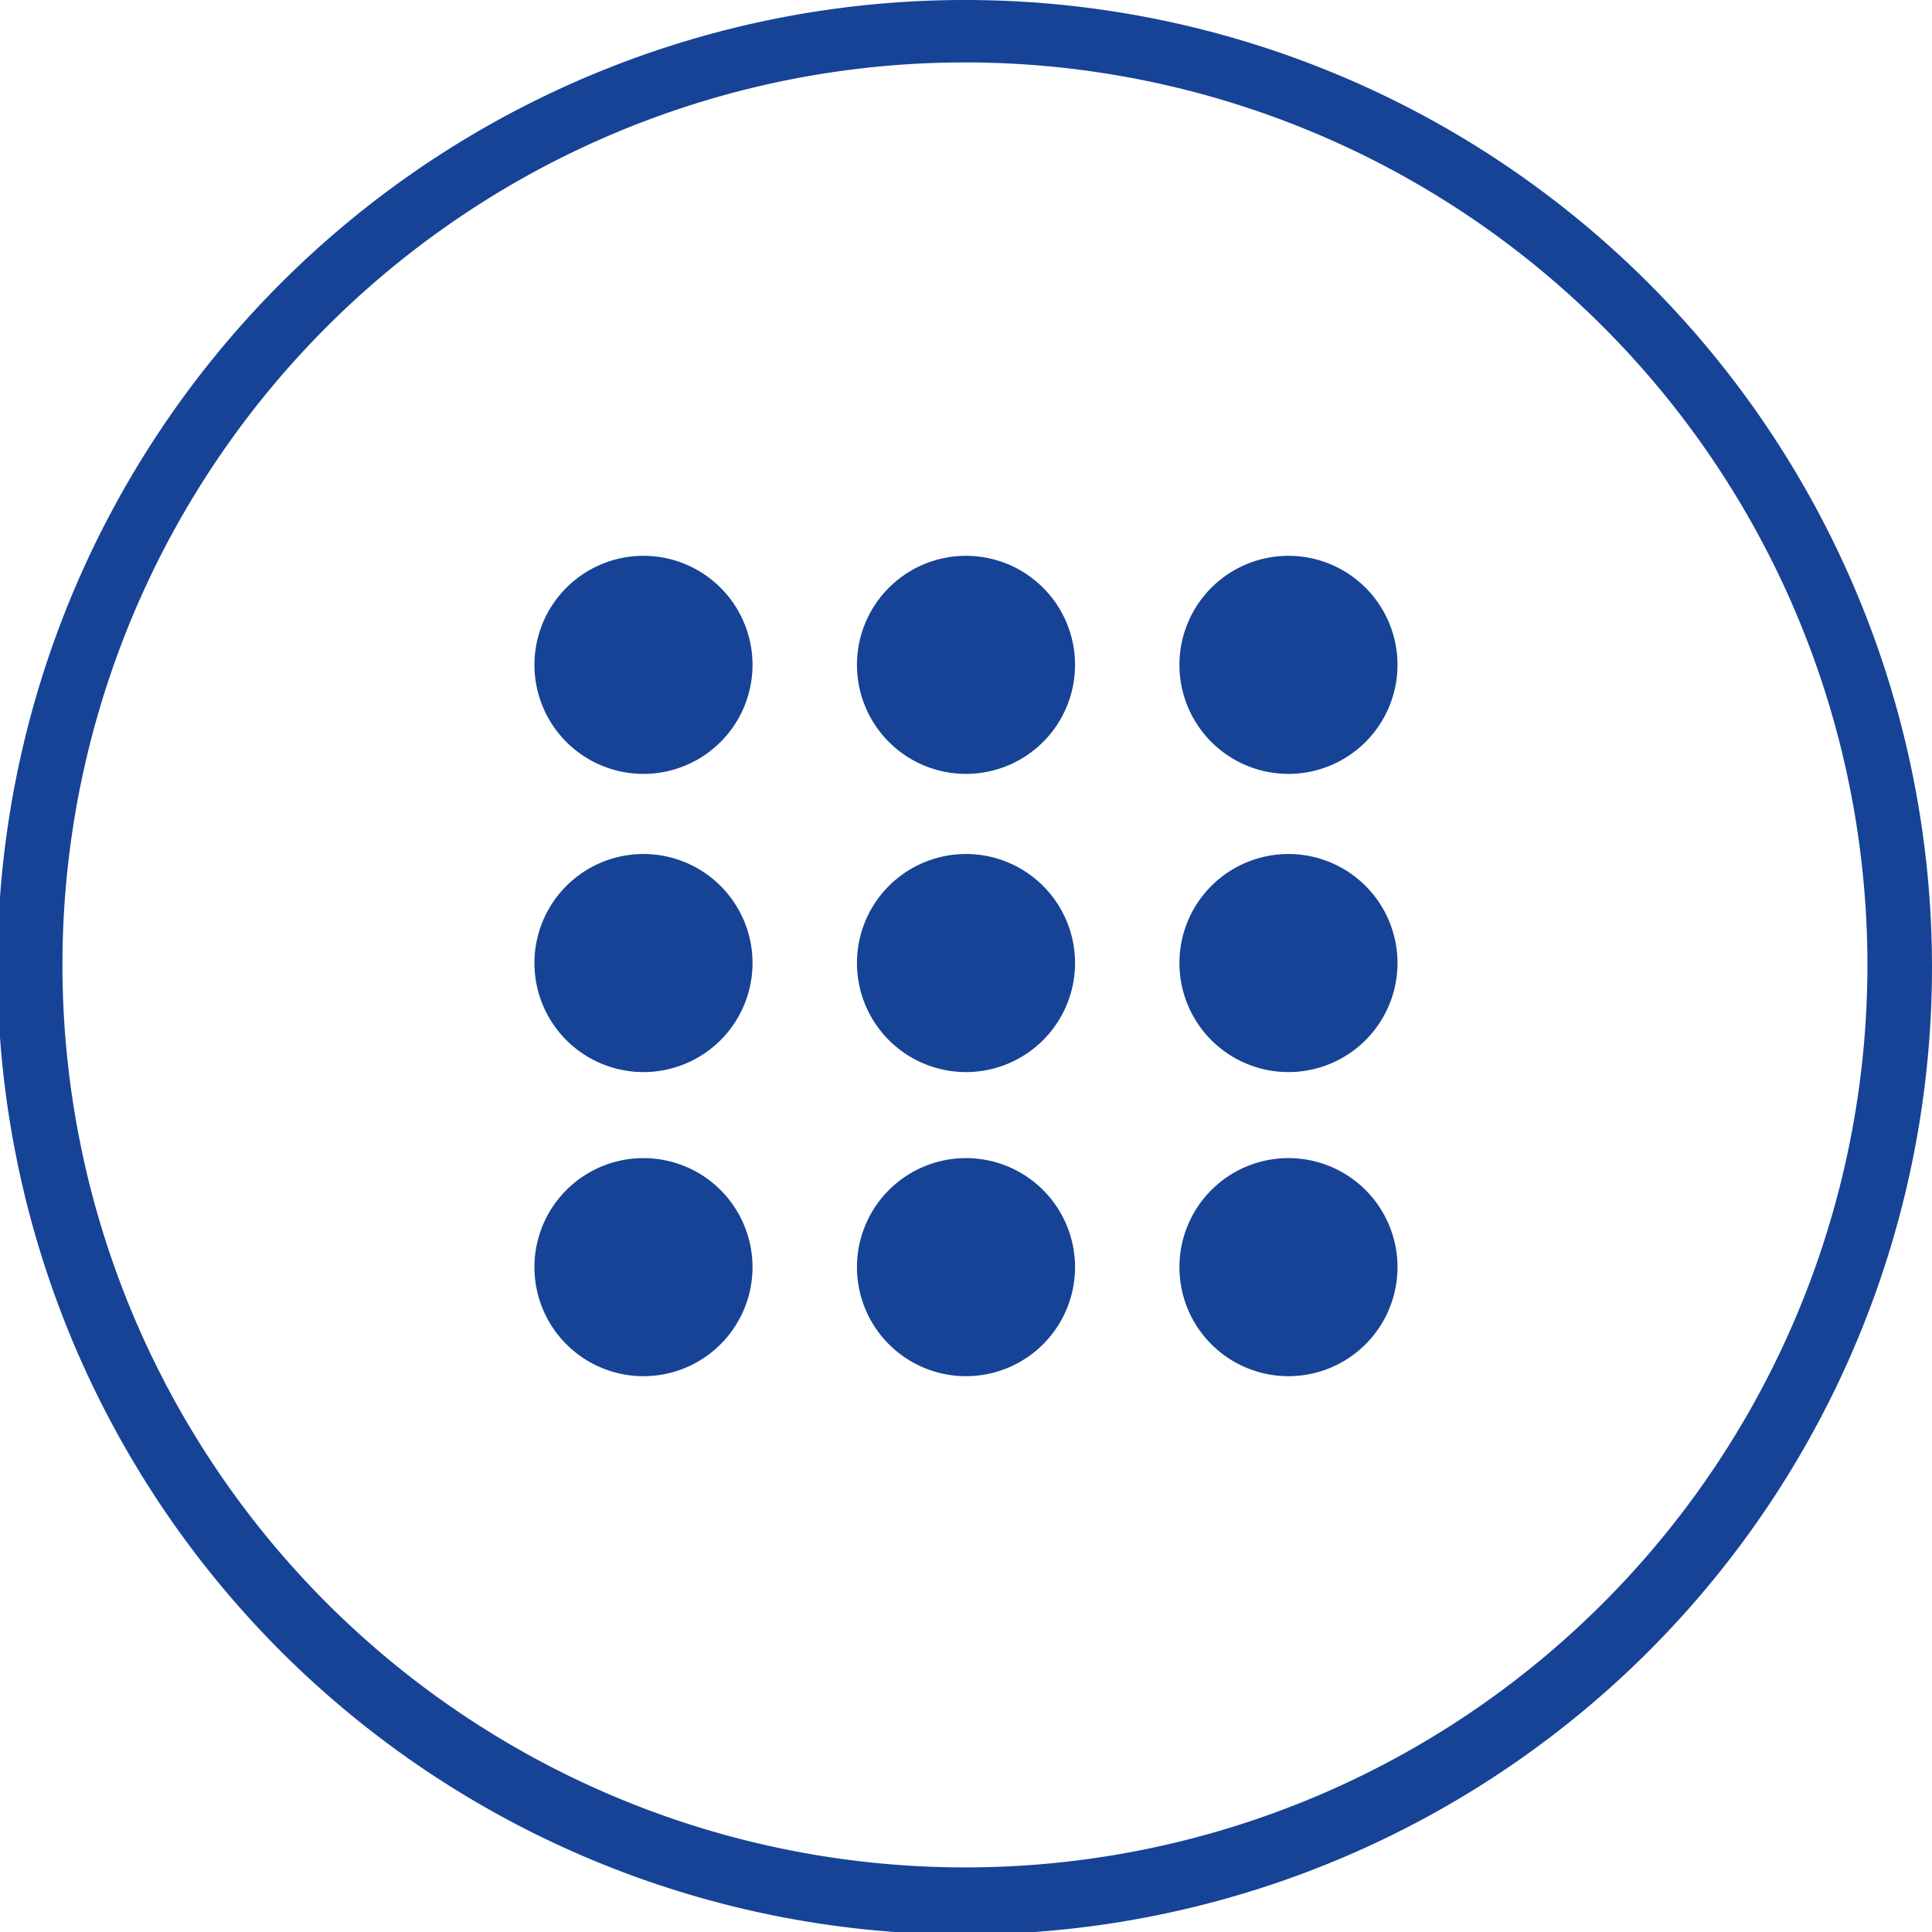 <svg xmlns="http://www.w3.org/2000/svg" width="32" height="32.001" viewBox="0 0 32 32.001">
  <g id="noun-number-pad-2278321" transform="translate(-70)">
    <path id="Path_5456" data-name="Path 5456" d="M321.882,249.2a1.806,1.806,0,1,1-1.806-1.806,1.806,1.806,0,0,1,1.806,1.806" transform="translate(-234.076 -233.249)" fill="#164396"/>
    <path id="Path_5457" data-name="Path 5457" d="M321.885,162.826a1.806,1.806,0,1,1-1.806-1.806,1.806,1.806,0,0,1,1.806,1.806" transform="translate(-234.079 -151.814)" fill="#164396"/>
    <path id="Path_5458" data-name="Path 5458" d="M321.882,337.326a1.806,1.806,0,1,1-1.806-1.806,1.806,1.806,0,0,1,1.806,1.806" transform="translate(-234.076 -316.338)" fill="#164396"/>
    <path id="Path_5459" data-name="Path 5459" d="M415.305,249.2a1.806,1.806,0,1,1-1.806-1.806,1.806,1.806,0,0,1,1.806,1.806" transform="translate(-322.158 -233.249)" fill="#164396"/>
    <path id="Path_5460" data-name="Path 5460" d="M415.305,162.826a1.806,1.806,0,1,1-1.806-1.806,1.806,1.806,0,0,1,1.806,1.806" transform="translate(-322.158 -151.814)" fill="#164396"/>
    <path id="Path_5461" data-name="Path 5461" d="M415.305,337.326a1.806,1.806,0,1,1-1.806-1.806,1.806,1.806,0,0,1,1.806,1.806" transform="translate(-322.158 -316.338)" fill="#164396"/>
    <path id="Path_5462" data-name="Path 5462" d="M228.455,249.2a1.806,1.806,0,1,1-1.806-1.806,1.806,1.806,0,0,1,1.806,1.806" transform="translate(-145.991 -233.249)" fill="#164396"/>
    <path id="Path_5463" data-name="Path 5463" d="M228.455,162.829a1.806,1.806,0,1,1-1.806-1.806,1.806,1.806,0,0,1,1.806,1.806" transform="translate(-145.991 -151.817)" fill="#164396"/>
    <path id="Path_5464" data-name="Path 5464" d="M228.455,337.326a1.806,1.806,0,1,1-1.806-1.806,1.806,1.806,0,0,1,1.806,1.806" transform="translate(-145.991 -316.338)" fill="#164396"/>
    <path id="Path_5465" data-name="Path 5465" d="M86,0A16.021,16.021,0,1,0,97.308,4.693,16,16,0,0,0,86,0Zm0,30.93a14.948,14.948,0,1,1,10.552-4.378A14.928,14.928,0,0,1,86,30.93Z" transform="translate(0 0)" fill="#164396"/>
  </g>
</svg>
